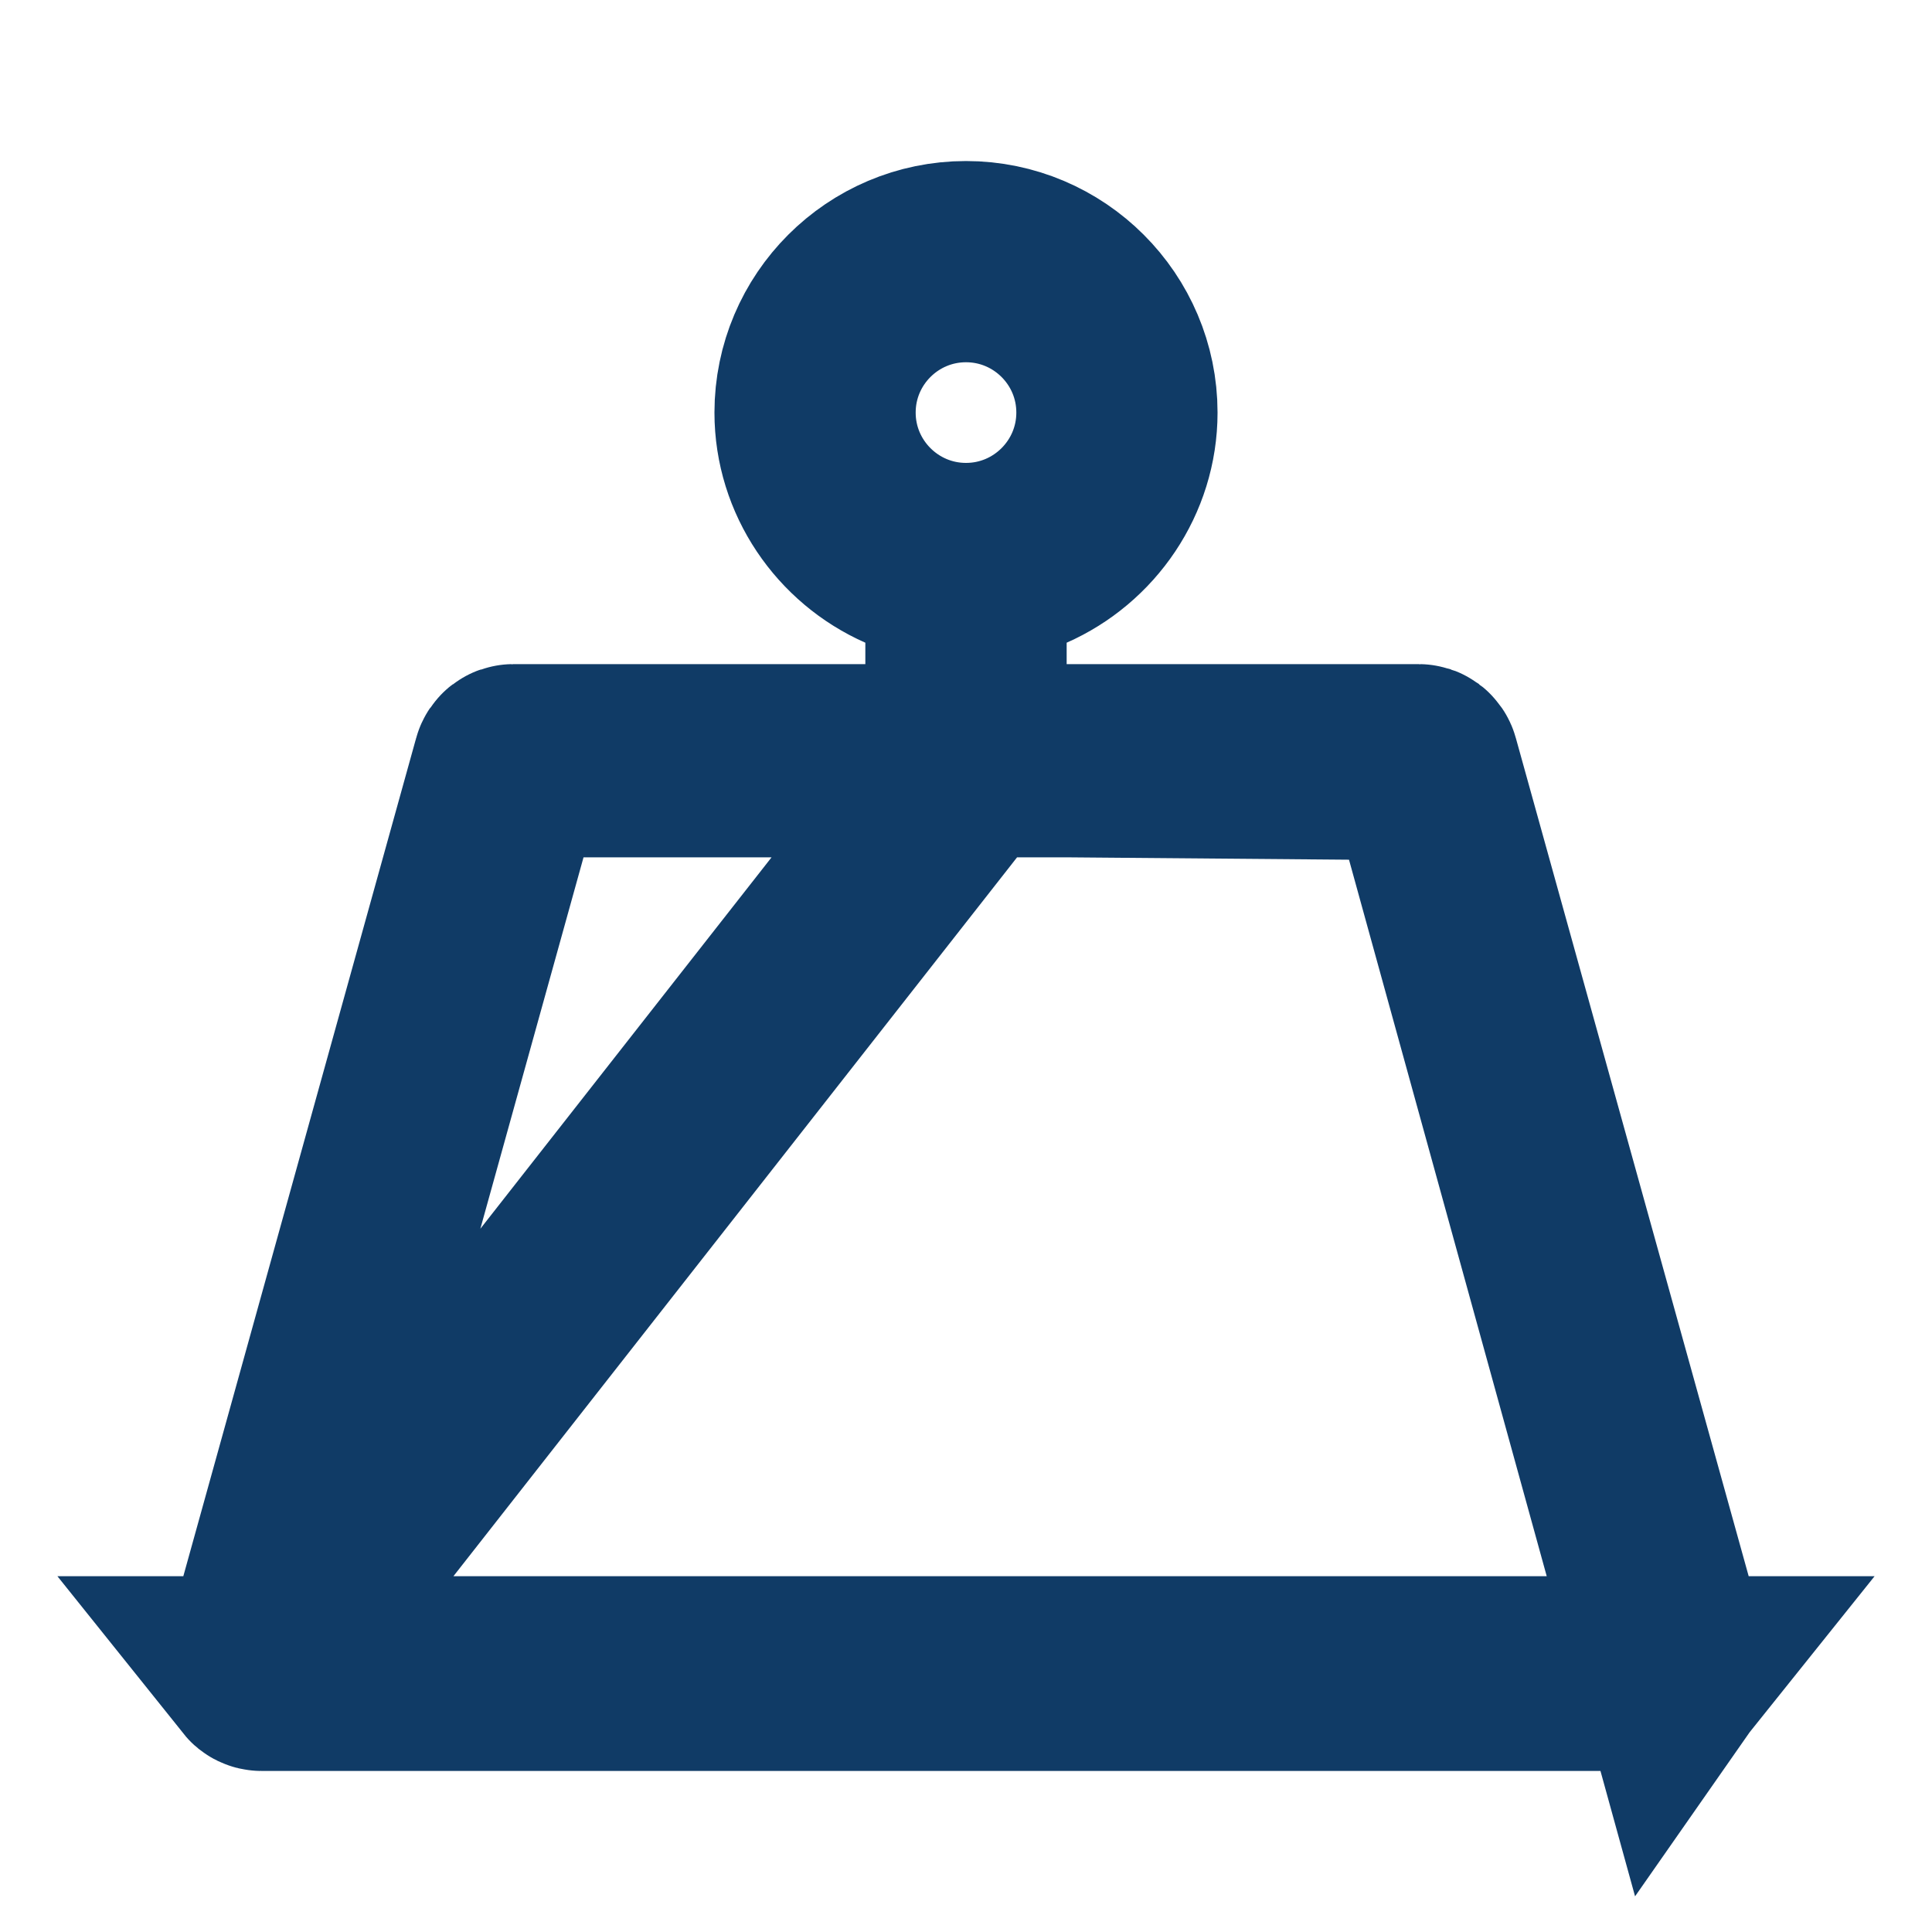 <svg width="20" height="20" viewBox="0 0 20 20" fill="none" xmlns="http://www.w3.org/2000/svg">
<path d="M10.042 7.875V6.875V6.654V6.003L10.637 5.739C11.207 5.488 11.604 4.918 11.604 4.271C11.604 3.387 10.883 2.667 10 2.667C9.116 2.667 8.396 3.387 8.396 4.271C8.396 4.918 8.793 5.488 9.363 5.739L9.958 6.003V6.654V6.875V7.875H8.958H5.312C5.294 7.875 5.277 7.887 5.272 7.906L2.668 17.28C2.668 17.28 2.668 17.28 2.668 17.28L10.042 7.875ZM10.042 7.875H11.042M10.042 7.875H11.042M11.042 7.875H14.687C14.706 7.875 14.723 7.887 14.728 7.906M11.042 7.875L14.728 7.906M14.728 7.906L17.332 17.28C17.332 17.28 17.332 17.28 17.332 17.28C17.335 17.293 17.332 17.307 17.325 17.317L14.728 7.906ZM14.728 7.906C14.728 7.906 14.728 7.906 14.728 7.906M14.728 7.906L14.728 7.906M2.708 17.333C2.695 17.333 2.683 17.327 2.675 17.317H17.325C17.317 17.327 17.305 17.333 17.292 17.333H2.708ZM11.521 4.271C11.521 3.431 10.839 2.75 10 2.75C9.161 2.75 8.479 3.431 8.479 4.271C8.479 5.11 9.161 5.792 10 5.792C10.839 5.792 11.521 5.11 11.521 4.271Z" stroke="#103B66" stroke-width="2"/>
</svg>
